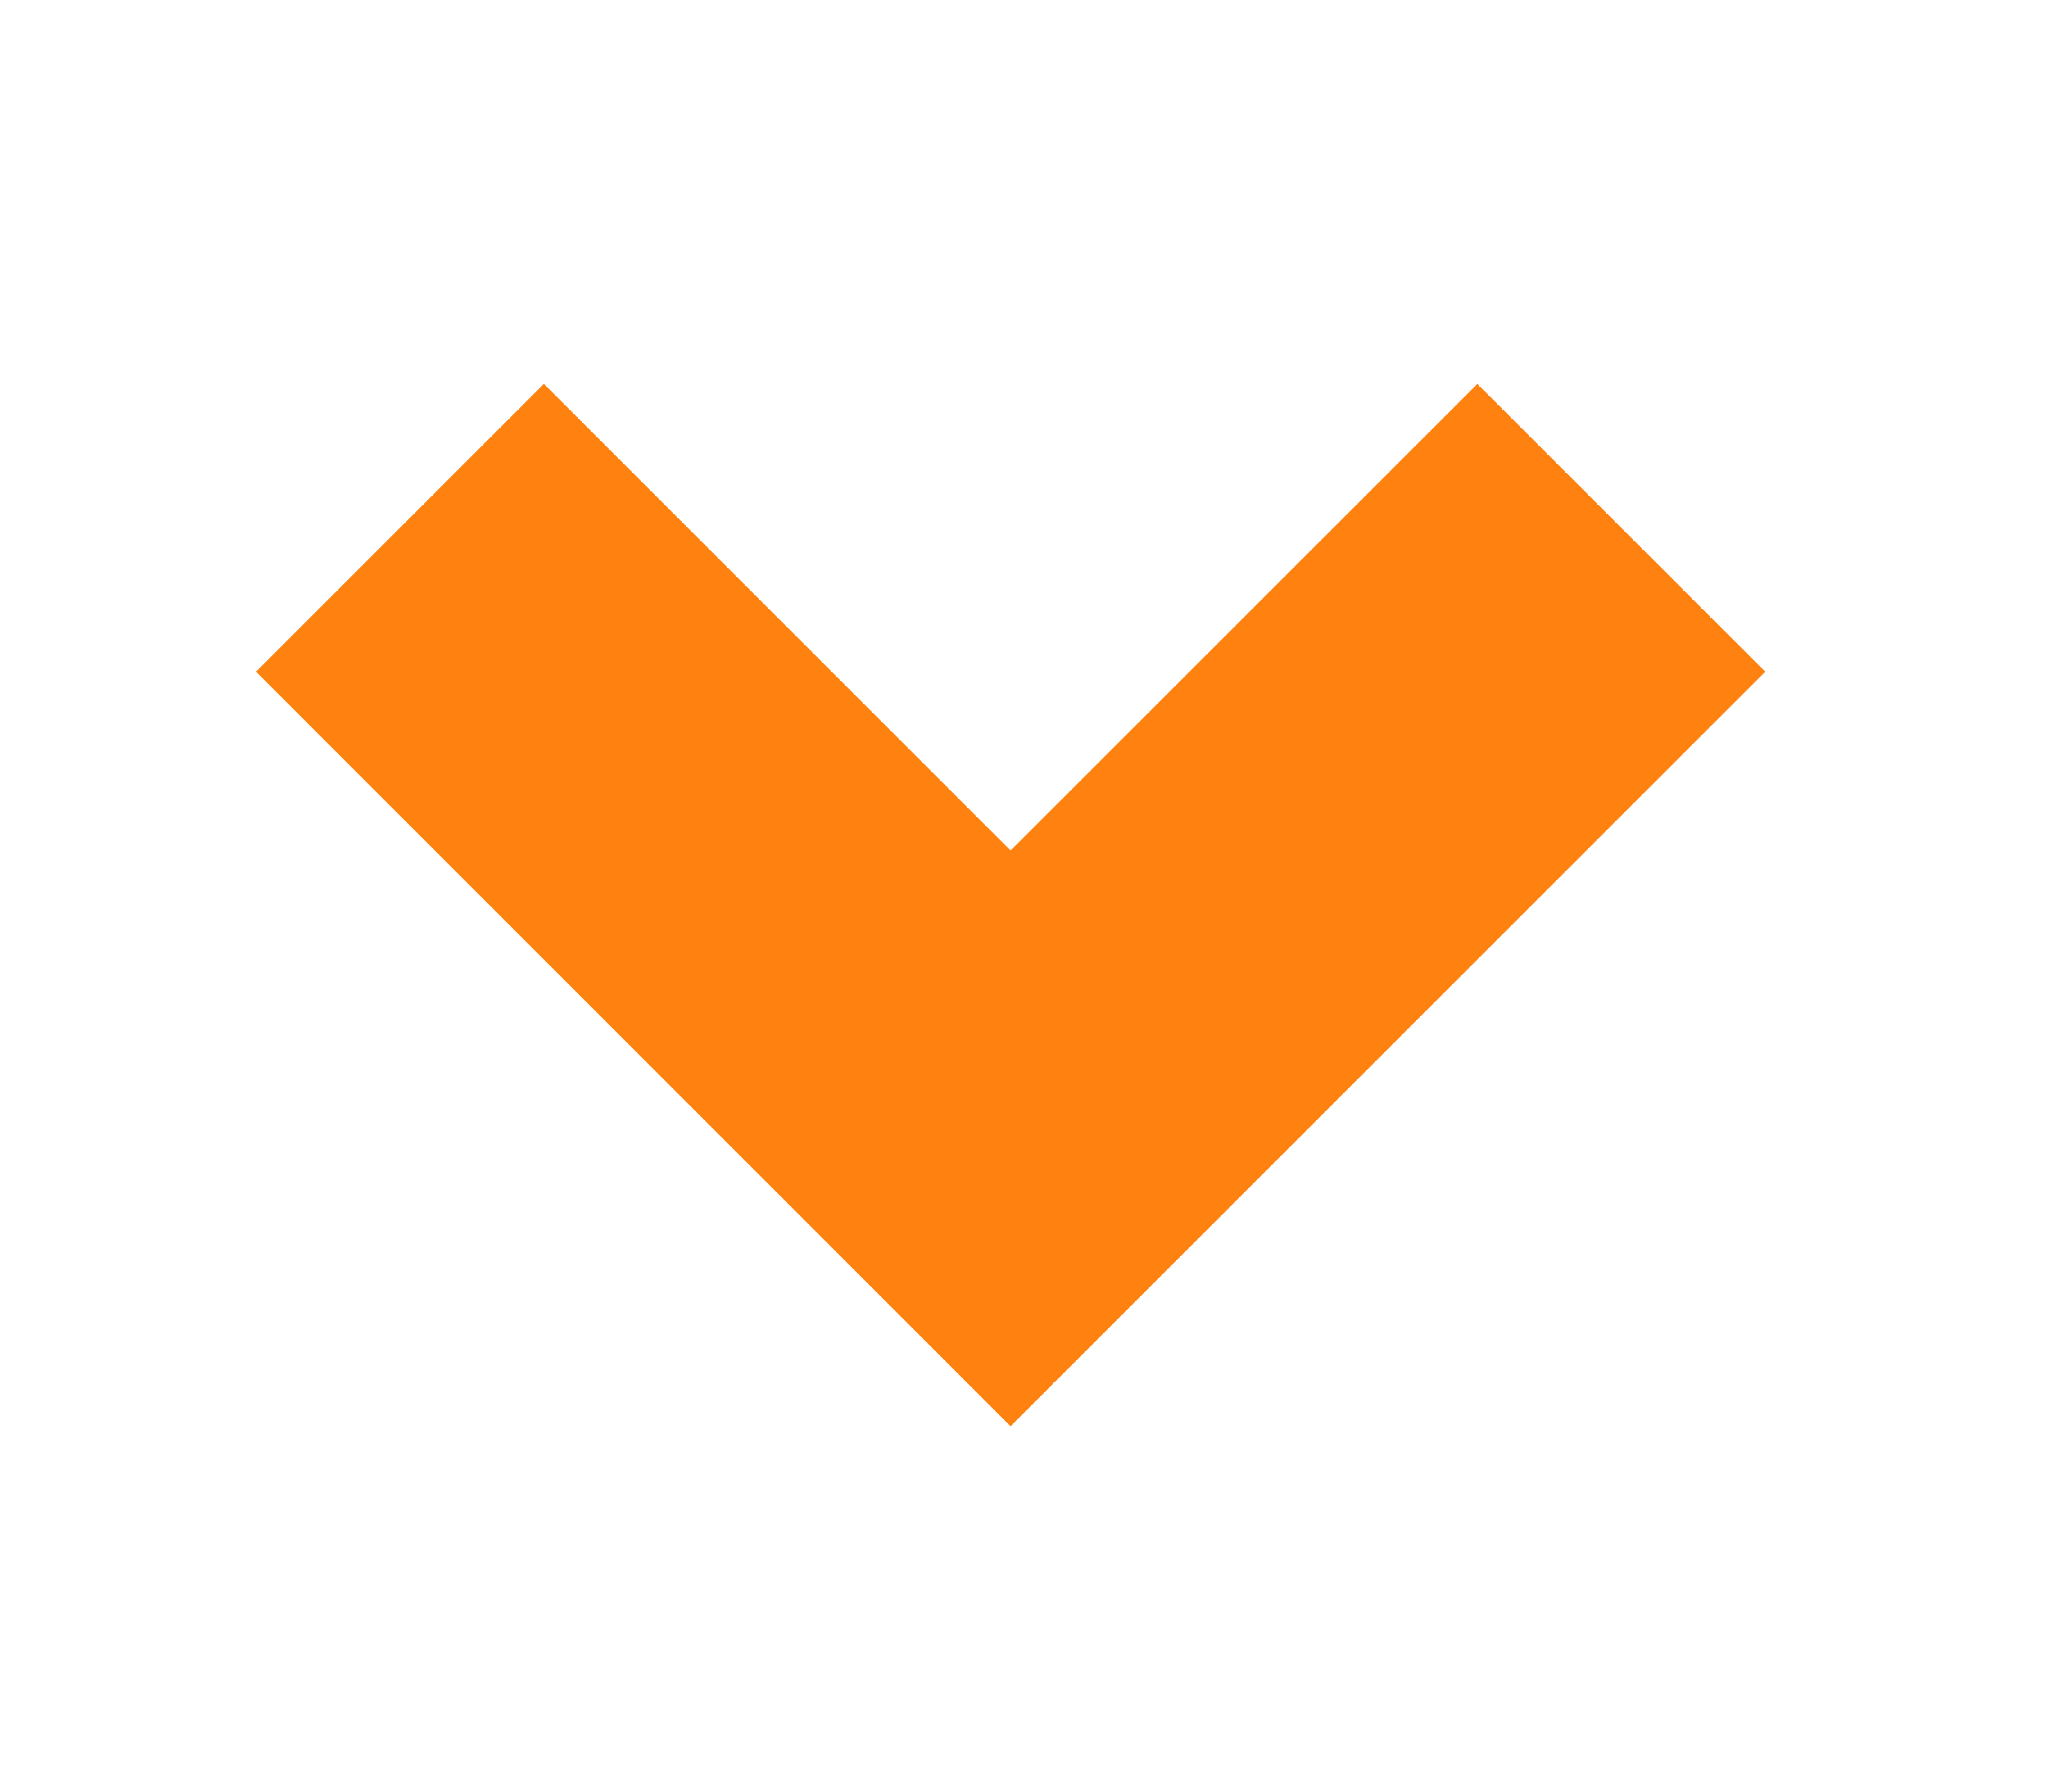 <svg width="16" height="14" viewBox="0 0 16 14" fill="none" xmlns="http://www.w3.org/2000/svg">
<g clip-path="url(#clip0_312_366)">
<g filter="url(#filter0_d_312_366)">
<path d="M7.895 6.646L4.249 3L2 5.249L7.895 11.145L13.791 5.249L11.542 3L7.895 6.646Z" fill="#FF8210"/>
</g>
</g>
<defs>
<filter id="filter0_d_312_366" x="-2" y="-1" width="19.791" height="16.145" filterUnits="userSpaceOnUse" color-interpolation-filters="sRGB">
<feFlood flood-opacity="0" result="BackgroundImageFix"/>
<feColorMatrix in="SourceAlpha" type="matrix" values="0 0 0 0 0 0 0 0 0 0 0 0 0 0 0 0 0 0 127 0" result="hardAlpha"/>
<feOffset/>
<feGaussianBlur stdDeviation="2"/>
<feComposite in2="hardAlpha" operator="out"/>
<feColorMatrix type="matrix" values="0 0 0 0 0.71 0 0 0 0 0.318 0 0 0 0 0.082 0 0 0 0.61 0"/>
<feBlend mode="normal" in2="BackgroundImageFix" result="effect1_dropShadow_312_366"/>
<feBlend mode="normal" in="SourceGraphic" in2="effect1_dropShadow_312_366" result="shape"/>
</filter>
<clipPath id="clip0_312_366">
<rect width="16" height="14" fill="white"/>
</clipPath>
</defs>
</svg>
